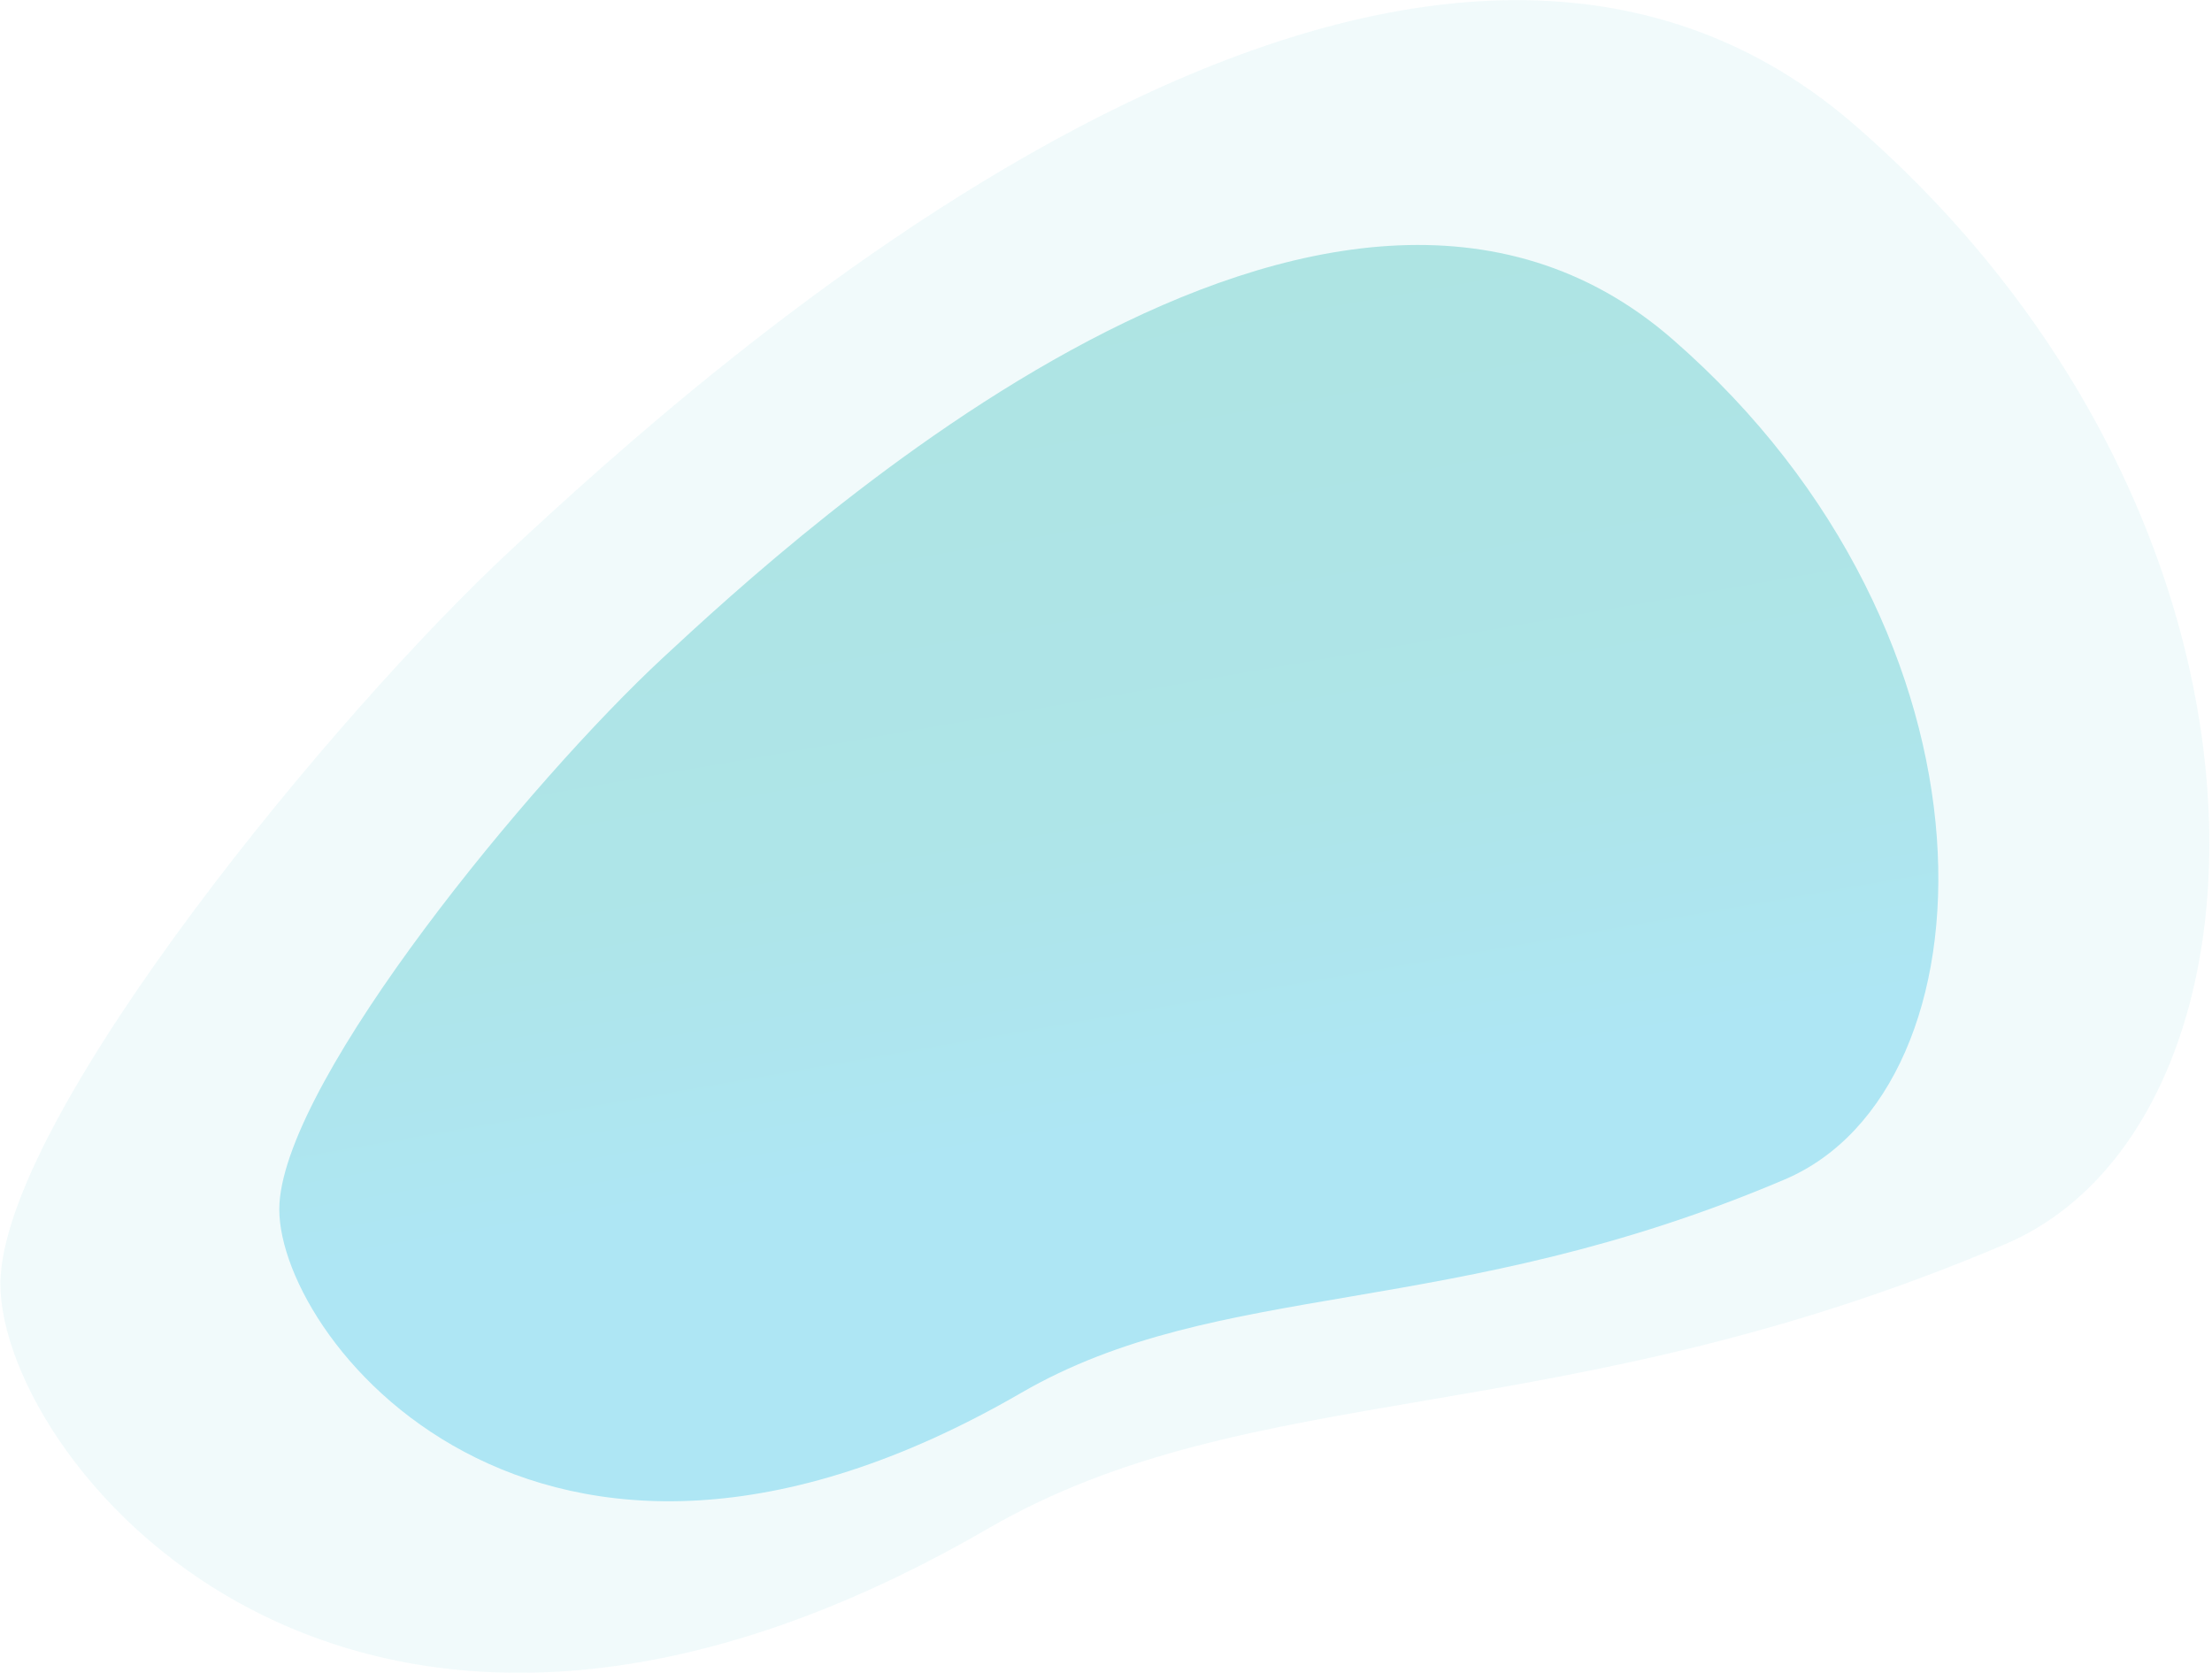 <?xml version="1.0" encoding="UTF-8"?>
<svg width="751px" height="568px" viewBox="0 0 751 568" version="1.1" xmlns="http://www.w3.org/2000/svg" xmlns:xlink="http://www.w3.org/1999/xlink">
    <title>80052FD8-51E2-49FD-A309-3A581683BC4E</title>
    <defs>
        <linearGradient x1="50%" y1="64.442%" x2="85.285%" y2="13.707%" id="linearGradient-1">
            <stop stop-color="#00B0DB" offset="0%"></stop>
            <stop stop-color="#00ACB9" offset="33.423%"></stop>
            <stop stop-color="#00AAA6" offset="100%"></stop>
        </linearGradient>
    </defs>
    <g id="UI" stroke="none" stroke-width="1" fill="none" fill-rule="evenodd" opacity="0.32">
        <g id="Register" transform="translate(-580, -329)">
            <g id="Group-8-Copy" transform="translate(503, 235)">
                <path d="M91.498,284.788 C128.396,240.363 295.478,196.932 376.726,187.153 C457.974,177.375 784.489,138.855 830.539,338.893 C876.589,538.93 750.149,699.4 648.398,676.05 C488.729,639.409 415.536,561.887 312.333,551.204 C58.878,524.969 54.6,329.212 91.498,284.788 Z" id="Path-2" fill="#D2F0F3" transform="translate(457.5, 428) rotate(-36) translate(-457.5, -428) "></path>
                <path d="M182.61,320.439 C210.323,287.074 335.812,254.454 396.834,247.11 C457.856,239.765 703.088,210.835 737.675,361.075 C772.261,511.315 677.297,631.837 600.876,614.3 C480.955,586.781 425.982,528.557 348.471,520.534 C158.111,500.829 154.898,353.804 182.61,320.439 Z" id="Path-2" fill="url(#linearGradient-1)" transform="translate(457.5, 428) rotate(-36) translate(-457.5, -428) "></path>
            </g>
        </g>
    </g>
</svg>